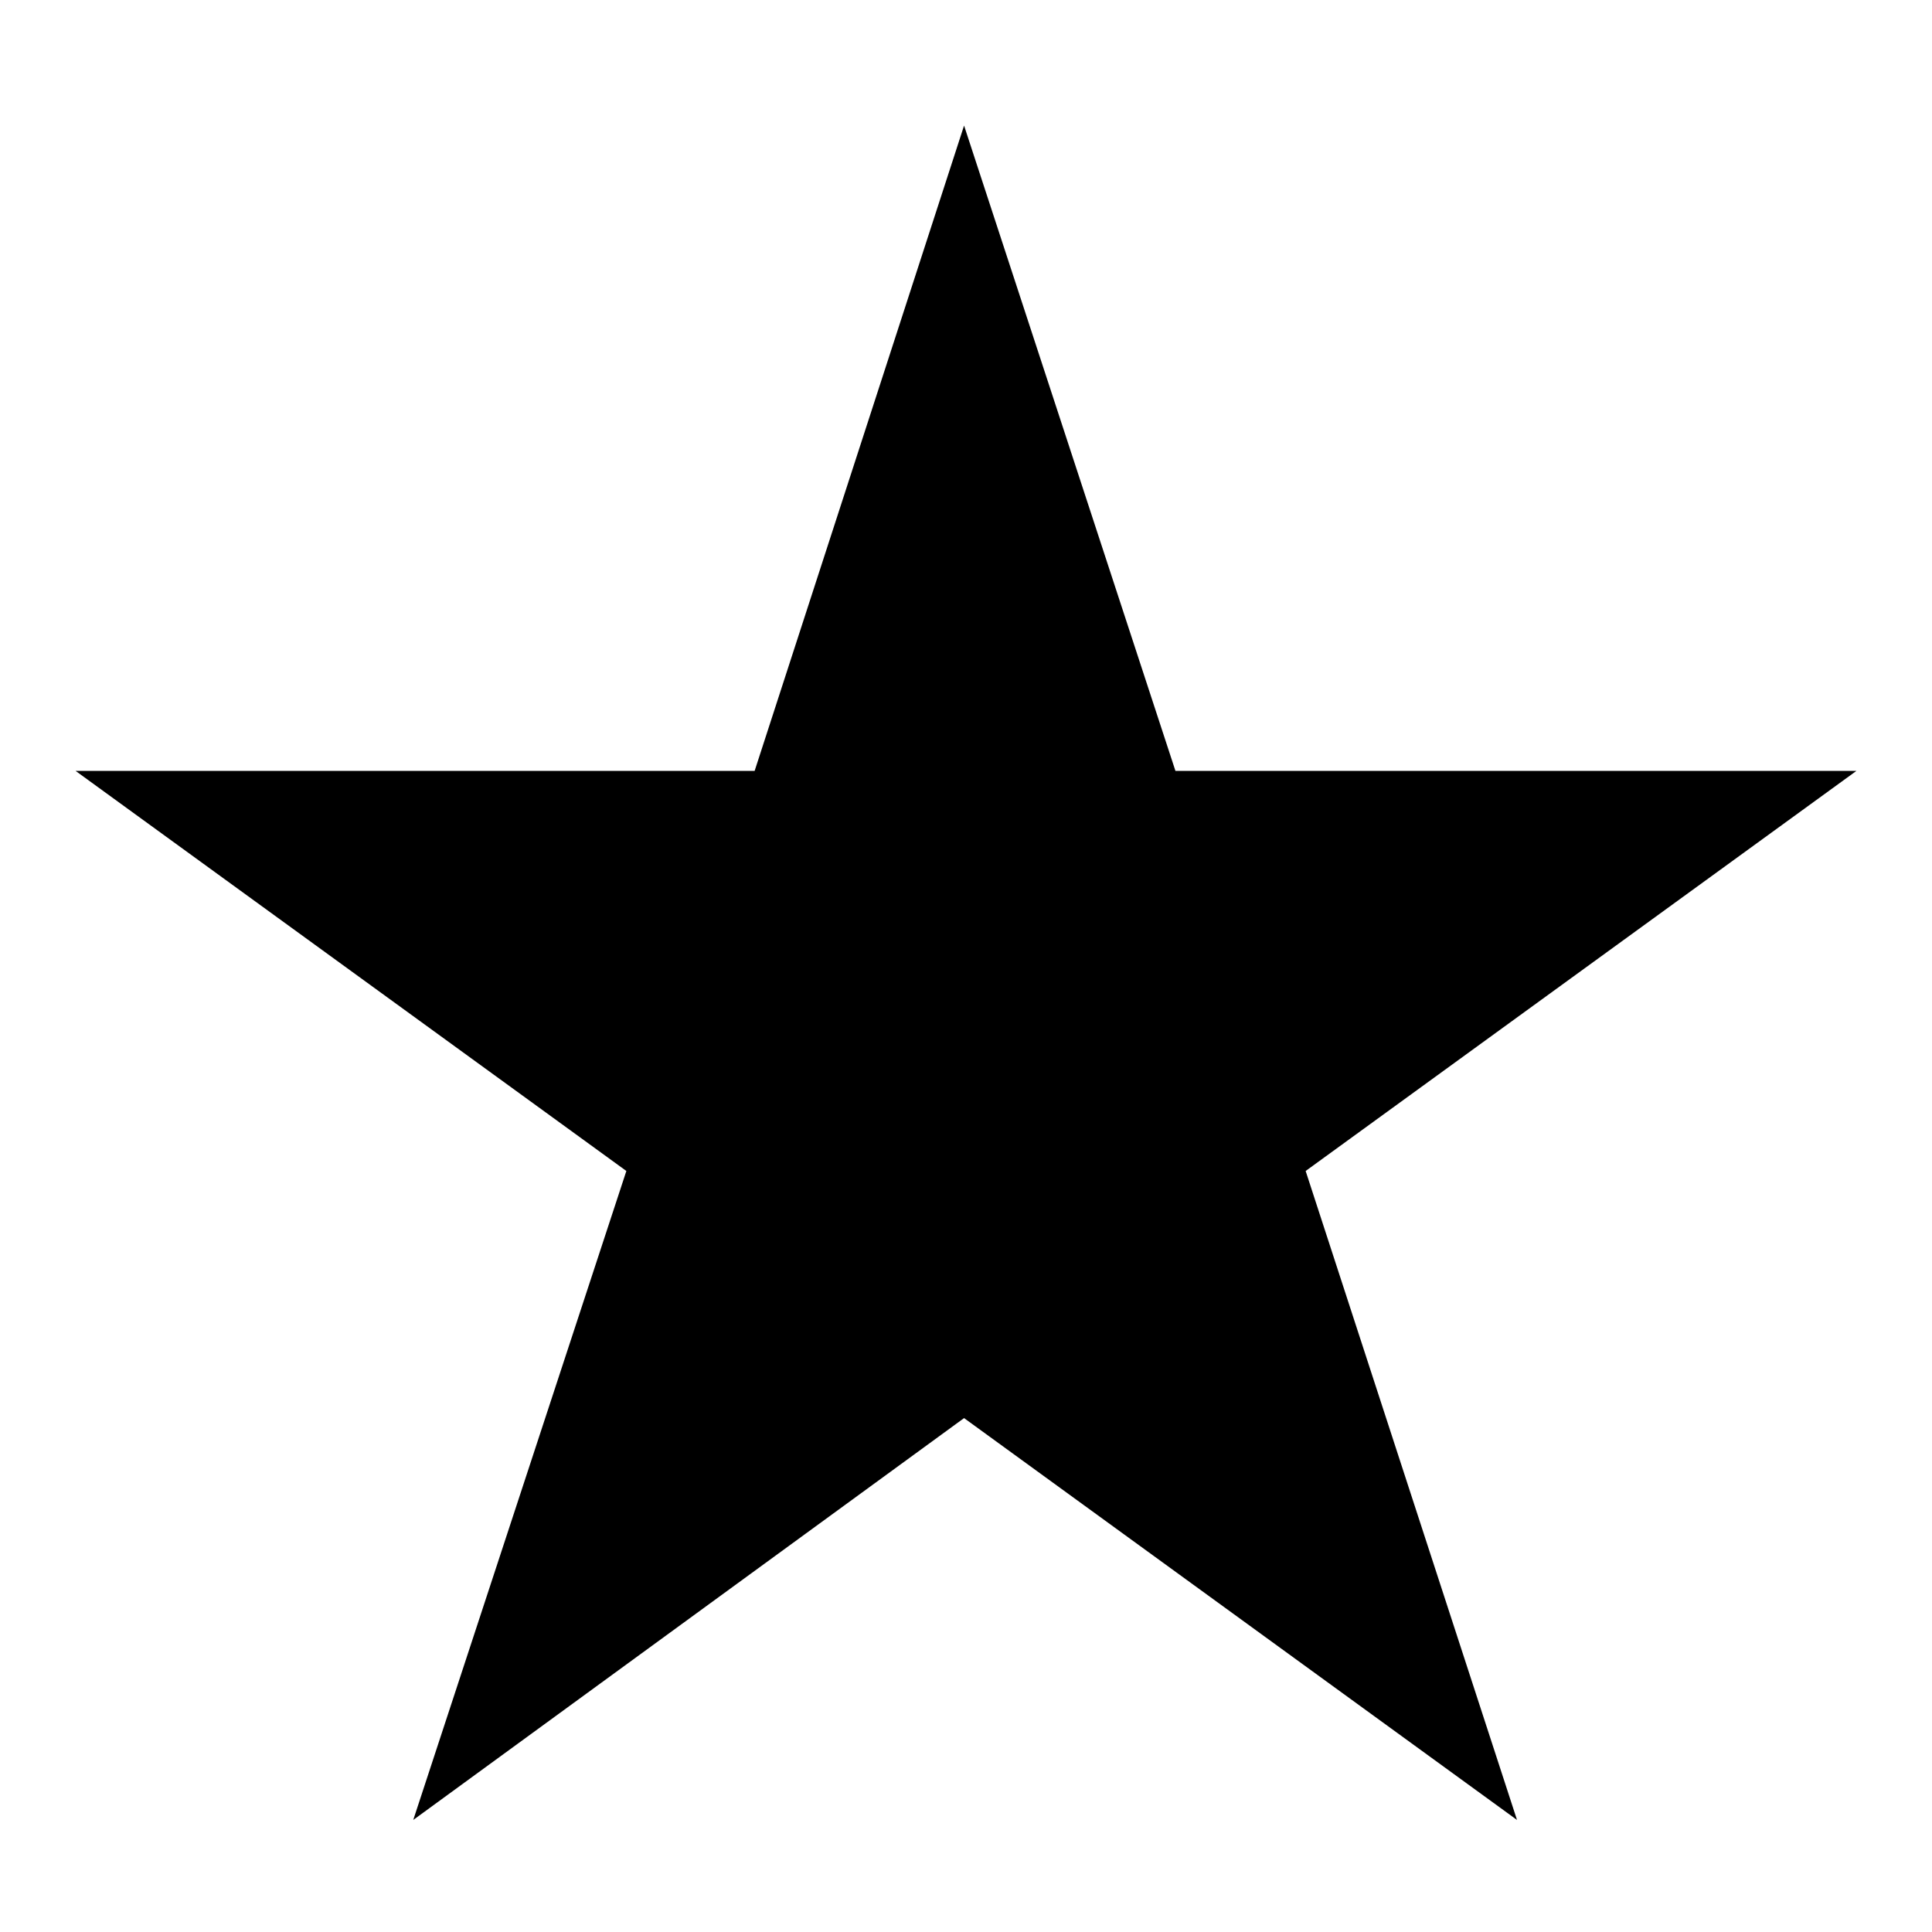 <svg width="10" height="10" viewBox="0 0 10 10" fill="none" xmlns="http://www.w3.org/2000/svg">
<path d="M2.139 9.42L3.242 6.061L0.391 3.99H3.906L4.99 0.65L6.084 3.99H9.609L6.758 6.061L7.852 9.42L4.99 7.34L2.139 9.42Z" fill="currentColor"/>
</svg>
